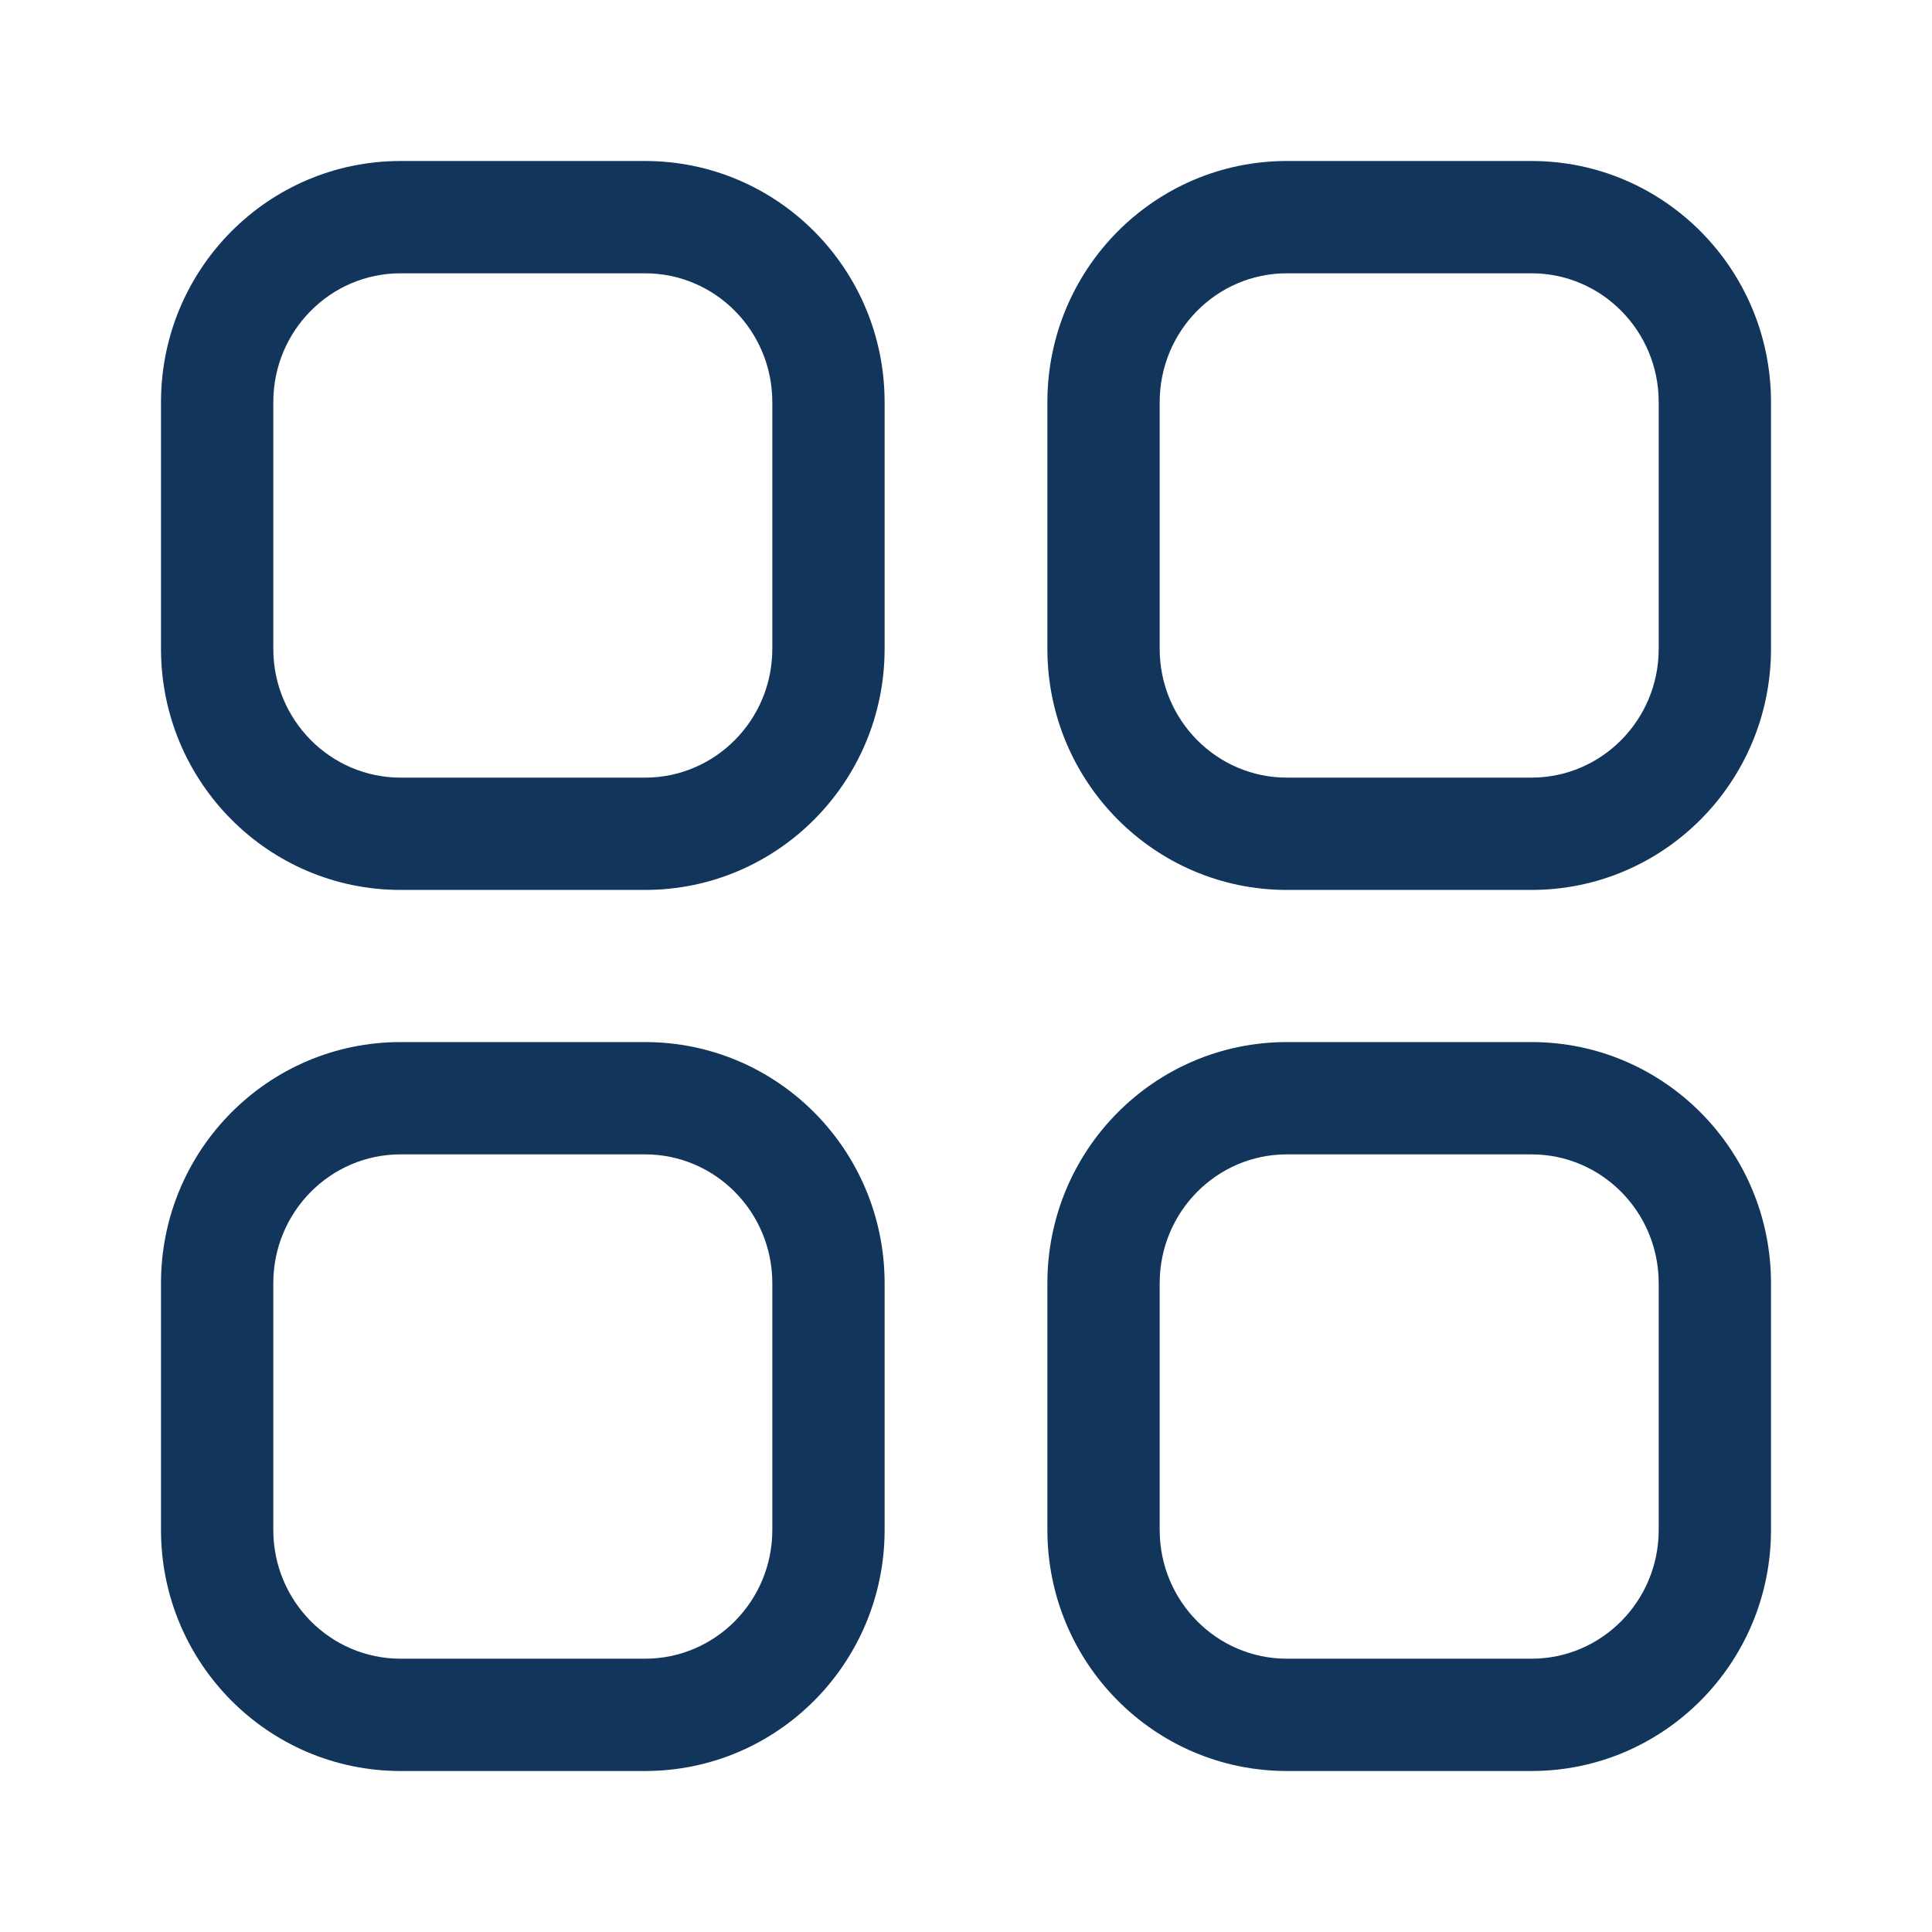 <svg width="24" height="24" viewBox="0 0 24 24" fill="none" xmlns="http://www.w3.org/2000/svg">
<path fill-rule="evenodd" clip-rule="evenodd" d="M8.013 2H4.976C3.331 2 2 3.342 2 4.996V8.06C2 9.712 3.331 11.055 4.976 11.055H8.013C9.658 11.055 10.989 9.712 10.989 8.06V4.996C10.989 3.342 9.658 2 8.013 2ZM4.976 3.395H8.013C8.885 3.395 9.594 4.11 9.594 4.996V8.06C9.594 8.944 8.885 9.66 8.013 9.66H4.976C4.105 9.66 3.395 8.944 3.395 8.06V4.996C3.395 4.11 4.104 3.395 4.976 3.395ZM19.025 2H15.986C14.342 2 13.011 3.342 13.011 4.996V8.06C13.011 9.712 14.342 11.055 15.986 11.055H19.025C20.669 11.055 22 9.712 22 8.06V4.996C22 3.343 20.669 2 19.025 2ZM15.986 3.395H19.025C19.896 3.395 20.605 4.11 20.605 4.996V8.06C20.605 8.944 19.895 9.66 19.025 9.66H15.986C15.115 9.66 14.406 8.944 14.406 8.06V4.996C14.406 4.11 15.115 3.395 15.986 3.395ZM4.976 12.945H8.013C9.659 12.945 10.989 14.287 10.989 15.941V19.005C10.989 20.658 9.658 22 8.013 22H4.976C3.331 22 2 20.658 2 19.005V15.941C2 14.287 3.331 12.945 4.976 12.945ZM8.013 14.34H4.976C4.104 14.34 3.395 15.055 3.395 15.941V19.005C3.395 19.89 4.104 20.605 4.976 20.605H8.013C8.885 20.605 9.594 19.89 9.594 19.005V15.941C9.594 15.055 8.885 14.34 8.013 14.34ZM19.025 12.945H15.986C14.341 12.945 13.011 14.287 13.011 15.941V19.005C13.011 20.658 14.342 22 15.986 22H19.025C20.669 22 22 20.657 22 19.005V15.941C22 14.288 20.669 12.945 19.025 12.945ZM15.986 14.34H19.025C19.896 14.34 20.605 15.055 20.605 15.941V19.005C20.605 19.89 19.896 20.605 19.025 20.605H15.986C15.115 20.605 14.406 19.89 14.406 19.005V15.941C14.406 15.055 15.115 14.34 15.986 14.34Z" fill="#12355B"/>
</svg>

